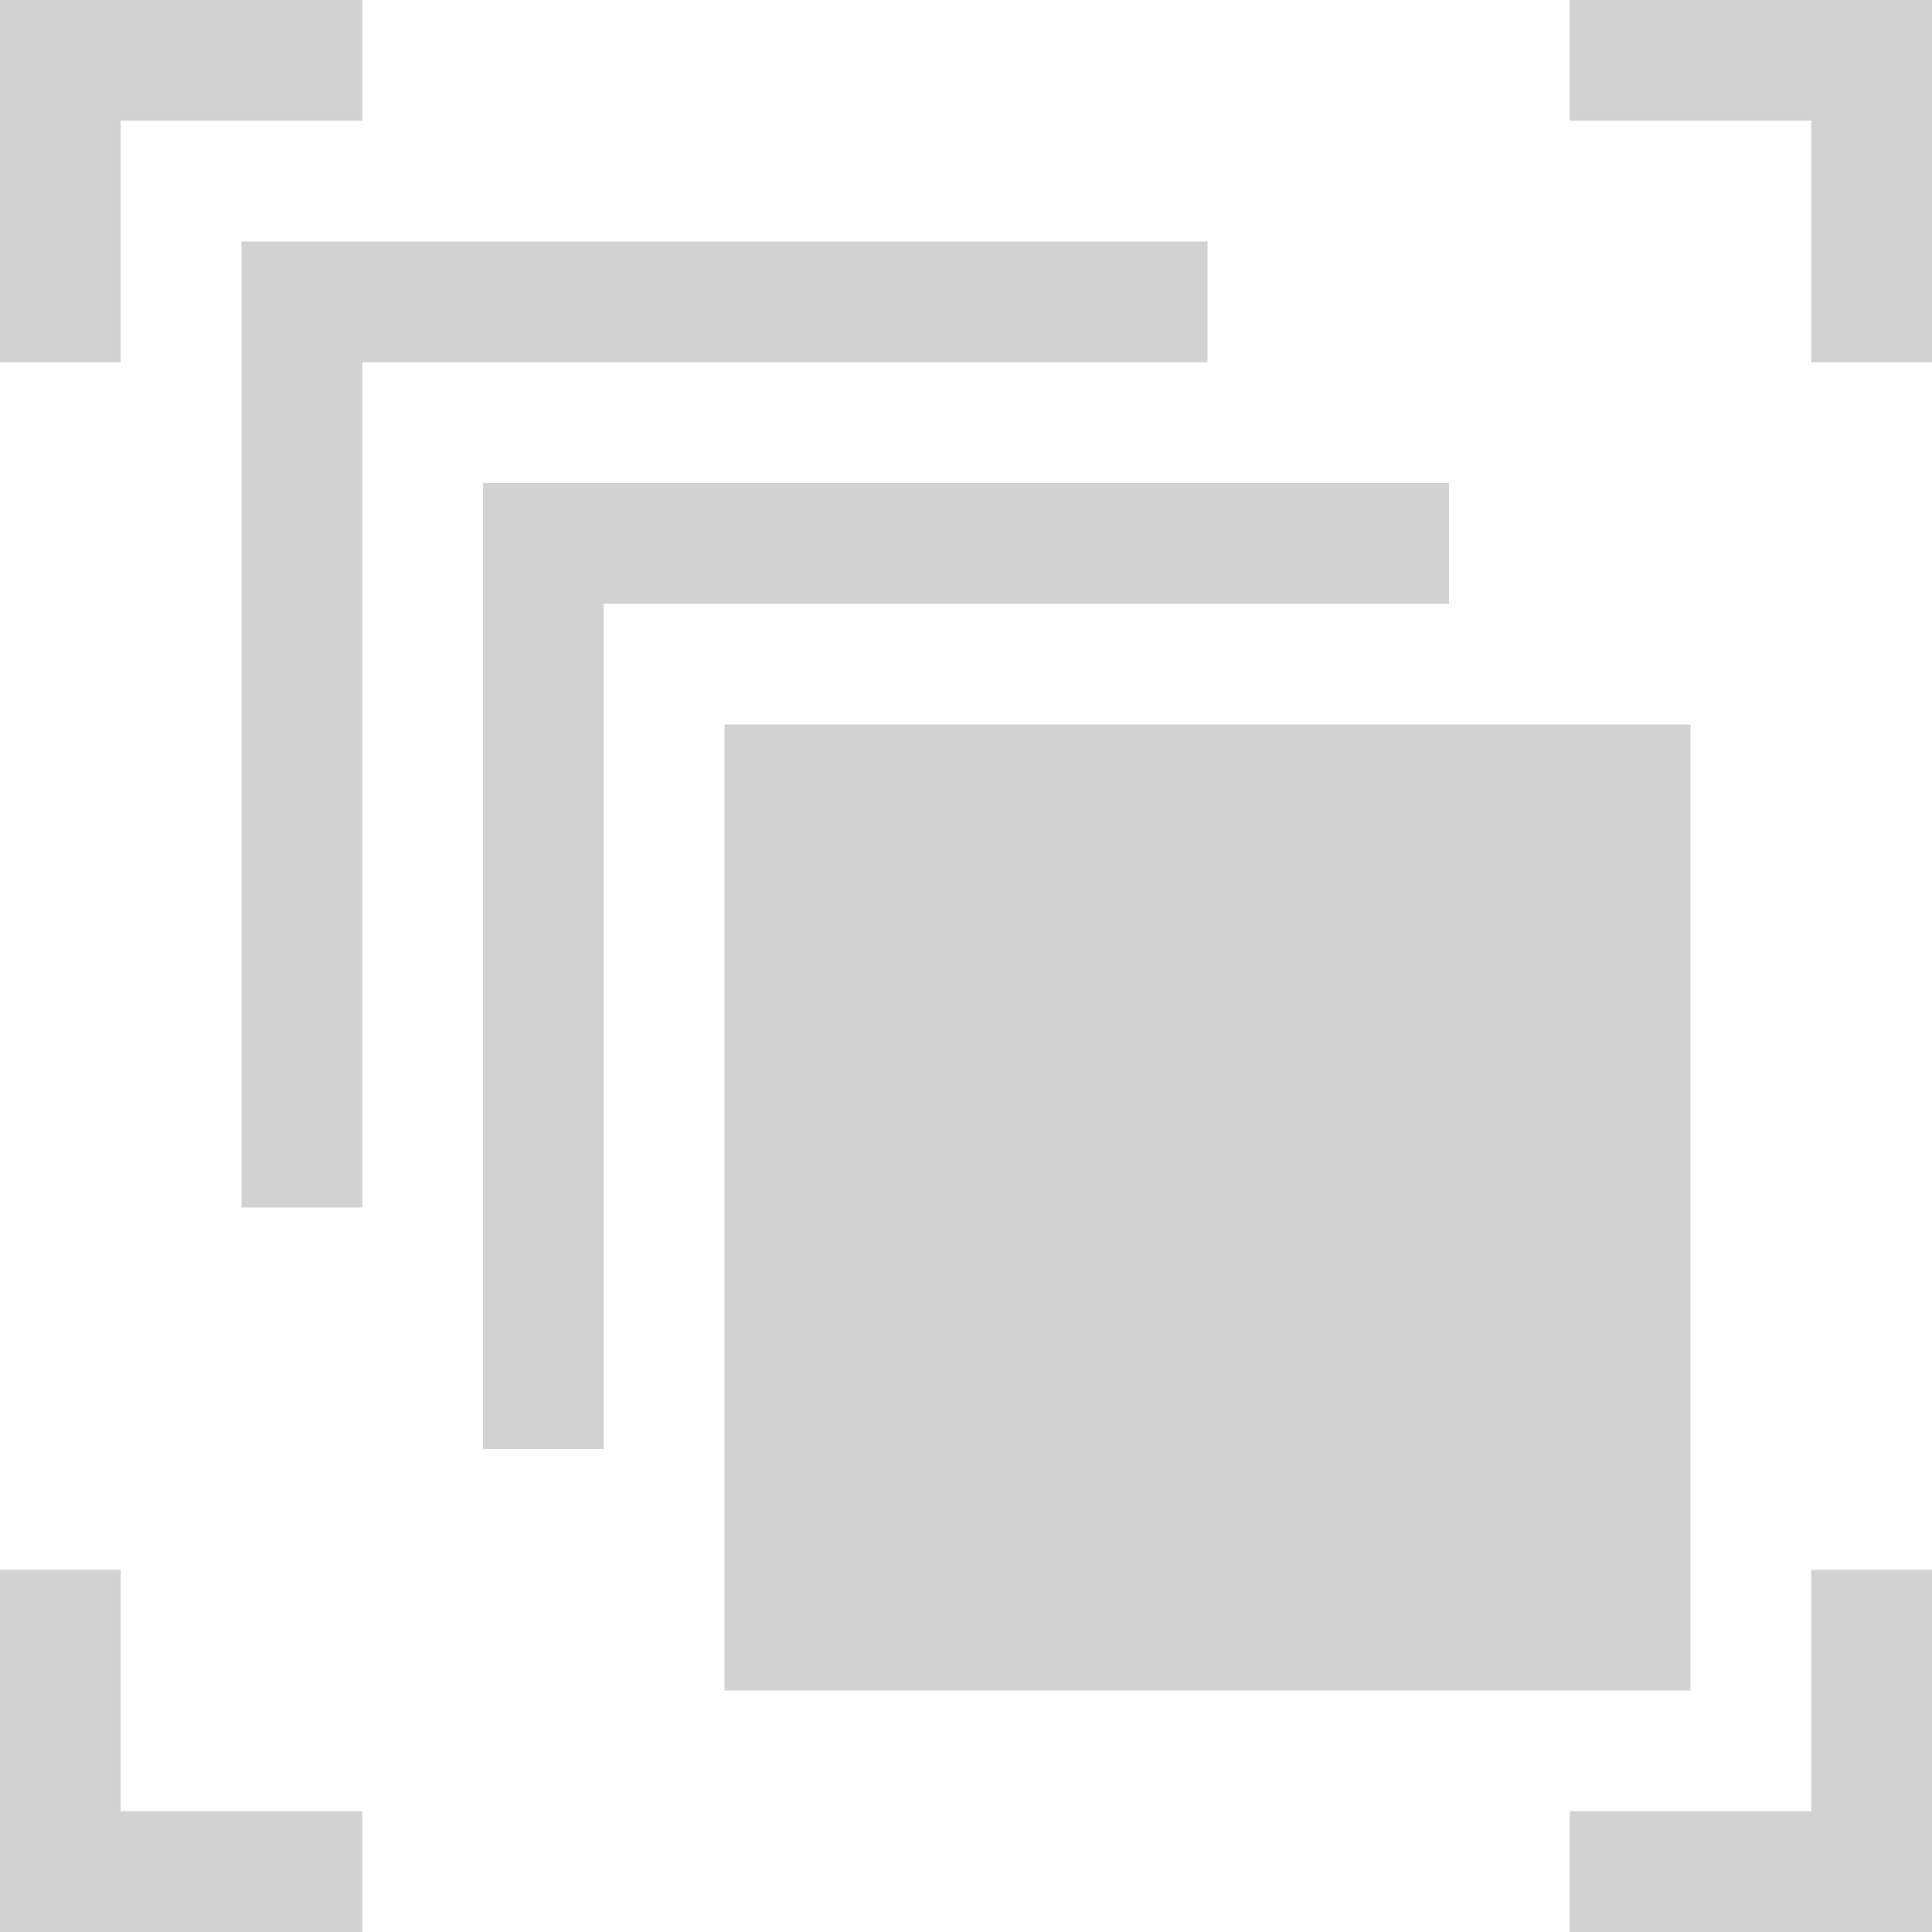 <!--Created with Inkscape (http://www.inkscape.org/)--><svg xmlns:dc="http://purl.org/dc/elements/1.1/" xmlns:cc="http://creativecommons.org/ns#" xmlns:rdf="http://www.w3.org/1999/02/22-rdf-syntax-ns#" xmlns="http://www.w3.org/2000/svg" xmlns:sodipodi="http://sodipodi.sourceforge.net/DTD/sodipodi-0.dtd" xmlns:inkscape="http://www.inkscape.org/namespaces/inkscape" width="32" height="32" viewBox="0 0 32 32" id="svg2" version="1.1" inkscape:version="0.92.1 r15371" sodipodi:docname="light_ox16-action-object-group-calligra.svg" inkscape:export-filename="C:\dribbble\krita icons\Collaborate\1_flat\other\ox16-action-object-group-calligra.png" inkscape:export-xdpi="45" inkscape:export-ydpi="45"><defs id="defs4"><filter style="color-interpolation-filters:sRGB" inkscape:label="Drop Shadow" id="filter4429"><feFlood flood-opacity="0.502" flood-color="#000" result="flood" id="feFlood4431"/><feComposite in="flood" in2="SourceGraphic" operator="in" result="composite1" id="feComposite4433"/><feGaussianBlur in="composite1" stdDeviation="0" result="blur" id="feGaussianBlur4435"/><feOffset dx="0" dy="-2" result="offset" id="feOffset4437"/><feComposite in="SourceGraphic" in2="offset" operator="over" result="composite2" id="feComposite4439"/></filter><filter style="color-interpolation-filters:sRGB" inkscape:label="Drop Shadow" id="filter4326"><feFlood flood-opacity="0.502" flood-color="#000" result="flood" id="feFlood4328"/><feComposite in="flood" in2="SourceGraphic" operator="in" result="composite1" id="feComposite4330"/><feGaussianBlur in="composite1" stdDeviation="0" result="blur" id="feGaussianBlur4332"/><feOffset dx="0" dy="-2" result="offset" id="feOffset4334"/><feComposite in="SourceGraphic" in2="offset" operator="over" result="composite2" id="feComposite4336"/></filter></defs><sodipodi:namedview id="base" pagecolor="#474747" bordercolor="#666666" borderopacity="1.0" inkscape:pageopacity="0" inkscape:pageshadow="2" inkscape:zoom="8" inkscape:cx="9.5716844" inkscape:cy="12.016621" inkscape:document-units="px" inkscape:current-layer="layer3" showgrid="false" units="px" inkscape:showpageshadow="false" showborder="true" inkscape:window-width="1884" inkscape:window-height="1051" inkscape:window-x="0" inkscape:window-y="0" inkscape:window-maximized="1" objecttolerance="20"><inkscape:grid type="xygrid" id="grid3336" dotted="false" empspacing="1" snapvisiblegridlinesonly="true" enabled="true" visible="true" empcolor="#aaaaff" empopacity="0.251" color="#7878ff" opacity="0.125" spacingx="2" spacingy="2"/></sodipodi:namedview><g inkscape:groupmode="layer" id="layer3" inkscape:label="Layer 3" style="display:inline"><path style="color:#000;font-style:normal;font-variant:normal;font-weight:400;font-stretch:normal;font-size:medium;line-height:normal;font-family:sans-serif;text-indent:0;text-align:start;text-decoration:none;text-decoration-line:none;text-decoration-style:solid;text-decoration-color:#000;letter-spacing:normal;word-spacing:normal;text-transform:none;direction:ltr;block-progression:tb;writing-mode:lr-tb;baseline-shift:baseline;text-anchor:start;white-space:normal;clip-rule:nonzero;display:inline;overflow:visible;visibility:visible;opacity:1;isolation:auto;mix-blend-mode:normal;color-interpolation:sRGB;color-interpolation-filters:linearRGB;solid-color:#000;solid-opacity:1;fill:#d2d2d2;fill-opacity:1;fill-rule:nonzero;stroke:none;stroke-width:2;stroke-linecap:square;stroke-linejoin:miter;stroke-miterlimit:4;stroke-dasharray:none;stroke-dashoffset:1;stroke-opacity:1;color-rendering:auto;image-rendering:auto;shape-rendering:auto;text-rendering:auto;enable-background:accumulate" d="M12 12v16h16V12z" id="rect4852-5-0" inkscape:connector-curvature="0" sodipodi:nodetypes="ccccc"/><path style="opacity:1;fill:#d2d2d2;fill-opacity:1;stroke:none;stroke-width:2;stroke-linecap:square;stroke-linejoin:miter;stroke-miterlimit:4;stroke-dasharray:none;stroke-dashoffset:1;stroke-opacity:1" d="M8 8v16h2V10h14V8H10z" id="rect5234" inkscape:connector-curvature="0" sodipodi:nodetypes="ccccccccc"/><path inkscape:connector-curvature="0" style="display:inline;opacity:1;fill:#d2d2d2;fill-opacity:1;stroke:none;stroke-width:2;stroke-linecap:square;stroke-linejoin:miter;stroke-miterlimit:4;stroke-dasharray:none;stroke-dashoffset:1;stroke-opacity:1" d="M4 4v16h2V6h14V4H6z" id="rect5234-8" sodipodi:nodetypes="ccccccccc"/><path inkscape:connector-curvature="0" style="display:inline;opacity:1;fill:#d2d2d2;fill-opacity:1;stroke:none;stroke-width:2;stroke-linecap:square;stroke-linejoin:miter;stroke-miterlimit:4;stroke-dasharray:none;stroke-dashoffset:1;stroke-opacity:1" d="M0 0v6h2V2h4V0H2z" id="rect5234-8-1" sodipodi:nodetypes="ccccccccc"/><path inkscape:connector-curvature="0" style="display:inline;opacity:1;fill:#d2d2d2;fill-opacity:1;stroke:none;stroke-width:2;stroke-linecap:square;stroke-linejoin:miter;stroke-miterlimit:4;stroke-dasharray:none;stroke-dashoffset:1;stroke-opacity:1" d="M32 0v6h-2V2h-4V0h4z" id="rect5234-8-1-9" sodipodi:nodetypes="ccccccccc"/><path inkscape:connector-curvature="0" style="display:inline;opacity:1;fill:#d2d2d2;fill-opacity:1;stroke:none;stroke-width:2;stroke-linecap:square;stroke-linejoin:miter;stroke-miterlimit:4;stroke-dasharray:none;stroke-dashoffset:1;stroke-opacity:1" d="M0 32v-6h2v4h4v2H2z" id="rect5234-8-1-1" sodipodi:nodetypes="ccccccccc"/><path inkscape:connector-curvature="0" style="display:inline;opacity:1;fill:#d2d2d2;fill-opacity:1;stroke:none;stroke-width:2;stroke-linecap:square;stroke-linejoin:miter;stroke-miterlimit:4;stroke-dasharray:none;stroke-dashoffset:1;stroke-opacity:1" d="M32 32v-6h-2v4h-4v2h4z" id="rect5234-8-1-9-9" sodipodi:nodetypes="ccccccccc"/></g></svg>